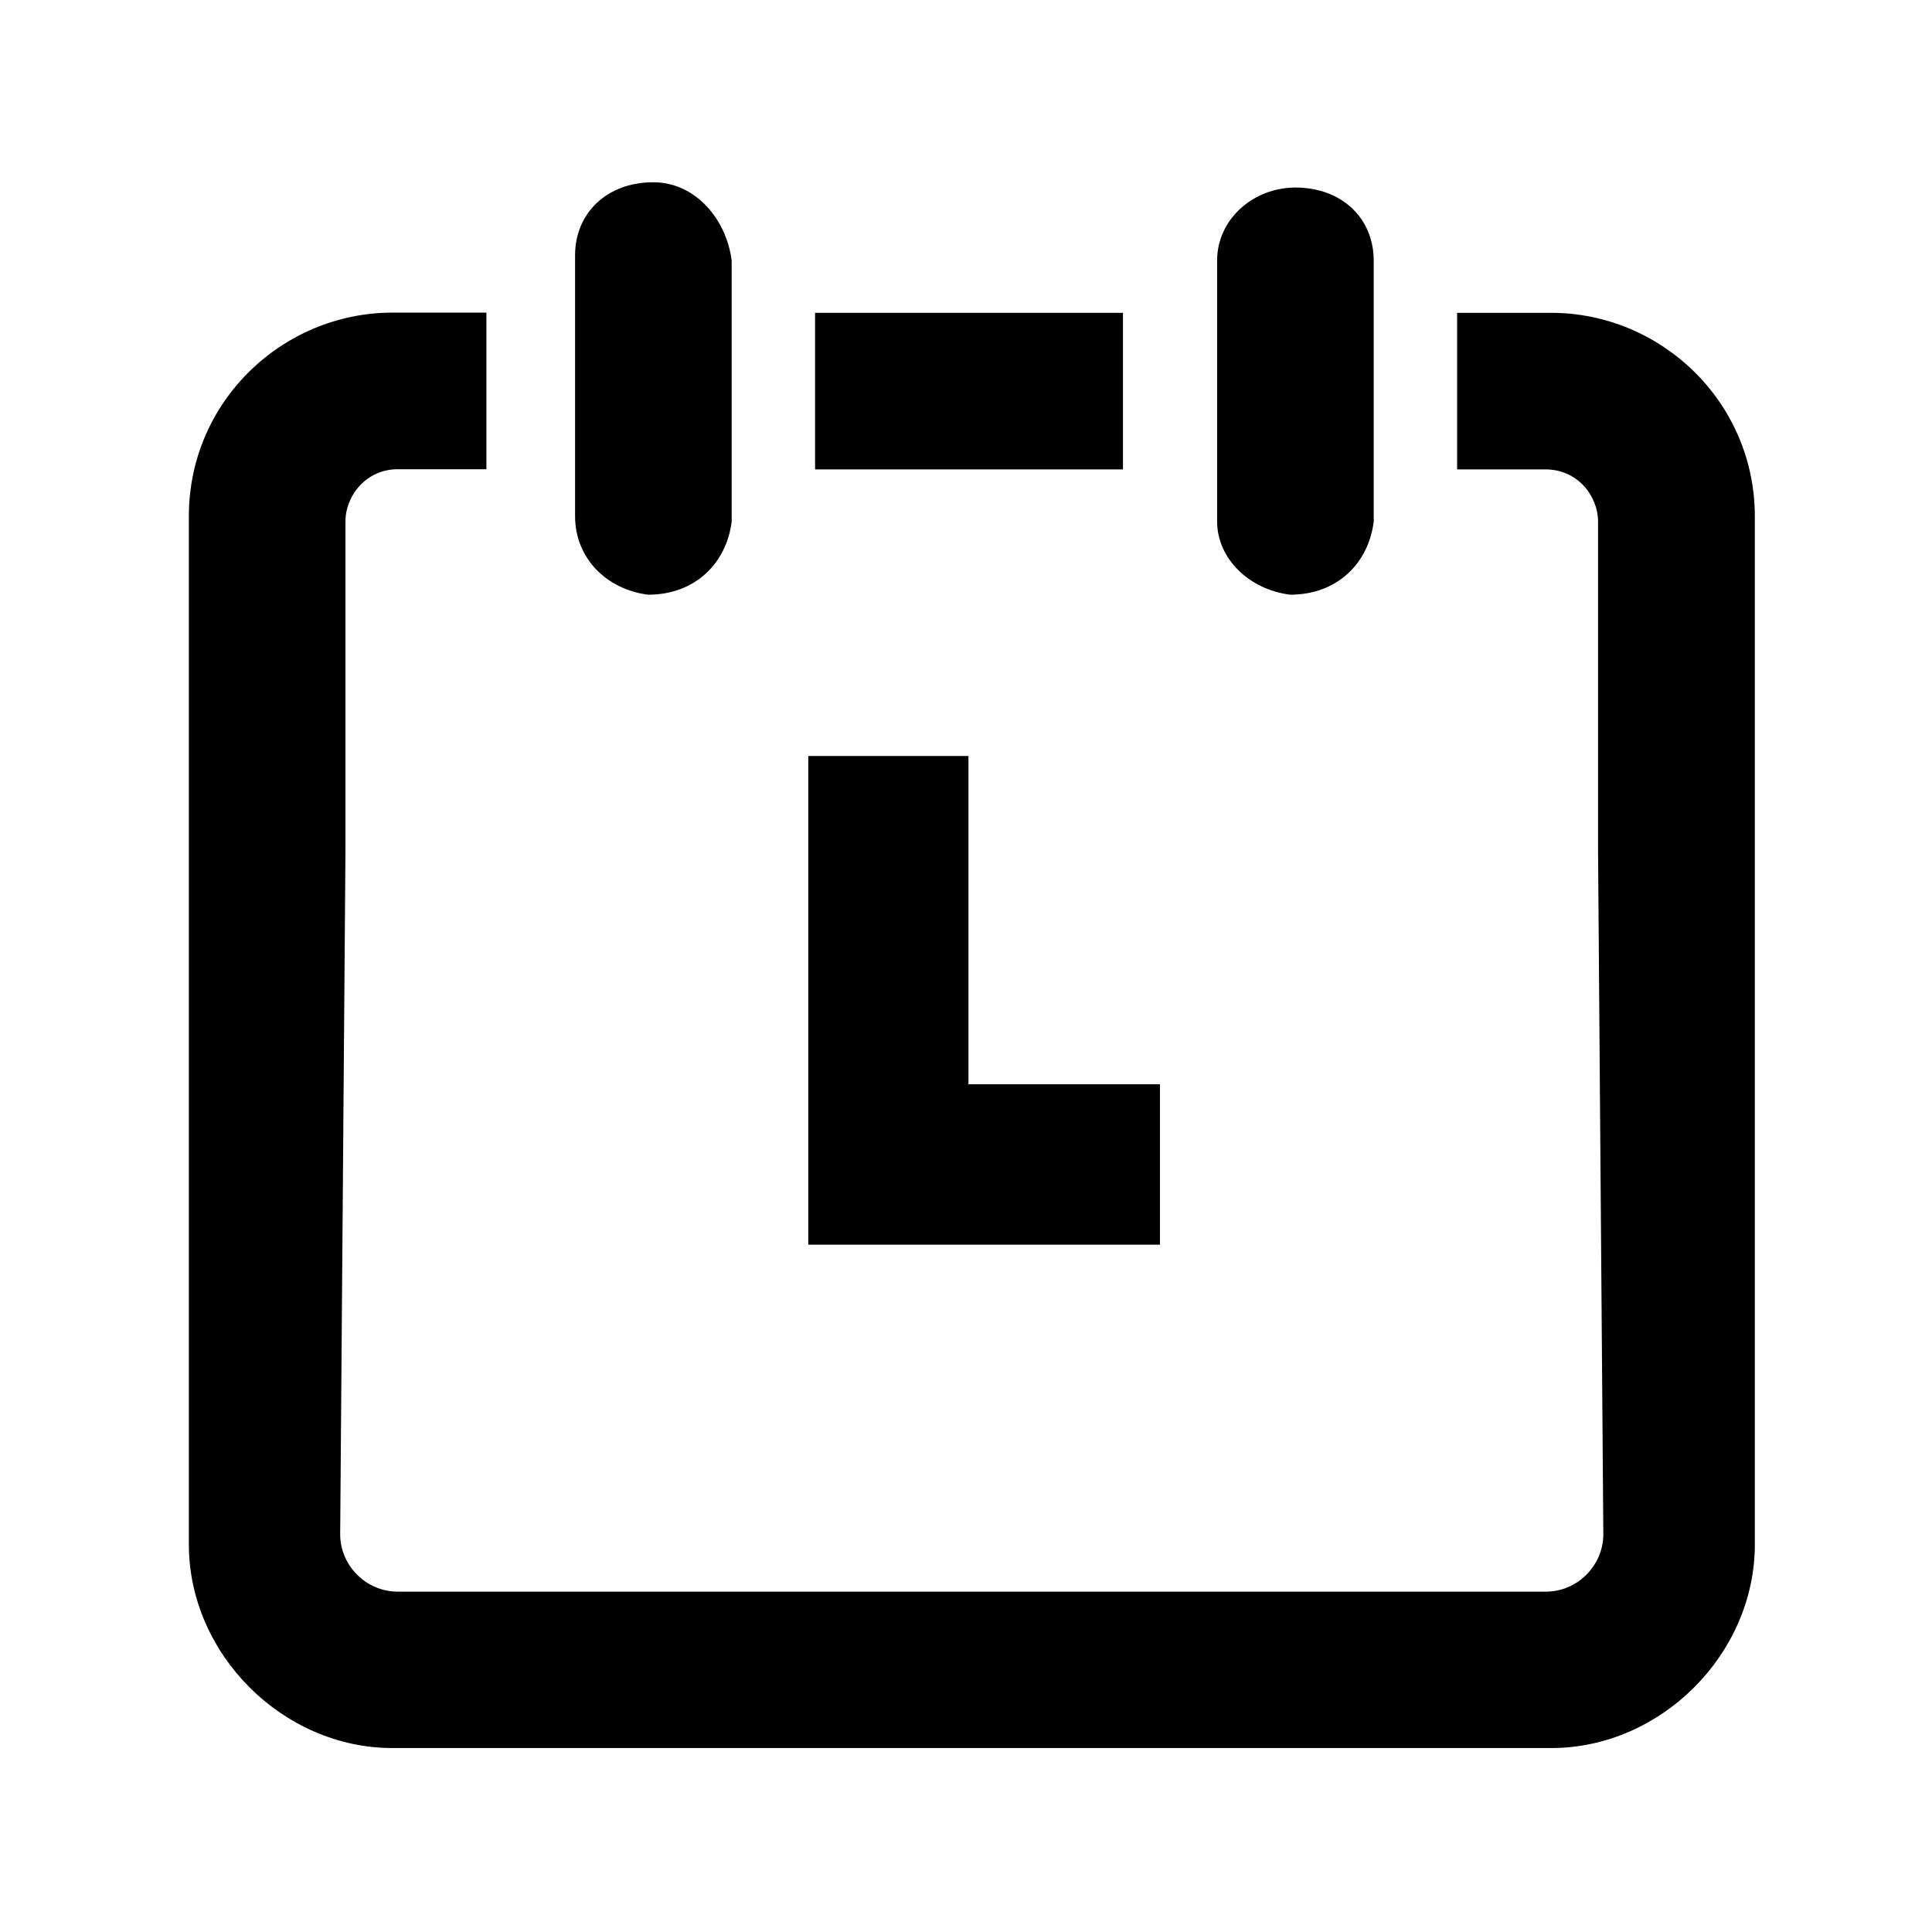 <?xml version="1.0" encoding="utf-8"?>
<!-- Generator: Adobe Illustrator 21.1.0, SVG Export Plug-In . SVG Version: 6.00 Build 0)  -->
<svg version="1.1" id="图层_1" xmlns="http://www.w3.org/2000/svg" xmlns:xlink="http://www.w3.org/1999/xlink" x="0px" y="0px"
	 viewBox="0 0 1024 1024" style="enable-background:new 0 0 1024 1024;" xml:space="preserve">
<g id="图层_1_1_">
</g>
<g>
	<polygon points="614.8,659.7 614.8,574.7 513.3,574.7 513.3,400.7 428.4,400.7 428.4,574.7 428.4,659.7 513.3,659.7 	"/>
	<path d="M683.8,315.2c24.9,0,41.5-16.6,44.3-38.7V138.1c0-22.1-16.6-38.7-41.5-38.7c-22.1,0-41.5,16.6-41.5,38.7v138.3
		C645.1,295.8,661.7,312.4,683.8,315.2z"/>
	<path d="M343.5,315.2c24.9,0,41.5-16.6,44.3-38.7V138.1c-2.8-22.1-19.4-41.5-41.5-41.5c-24.9,0-41.5,16.6-41.5,38.7v138.3
		C304.8,295.8,321.4,312.4,343.5,315.2z"/>
	<rect x="432" y="165.8" width="163.2" height="83"/>
	<path d="M822.1,165.8h-49.8v83h47c16.6,0,27.7,13.8,27.7,27.7v174.3l2.8,362.4c0,16.6-13.8,30.4-30.4,30.4H210.7
		c-16.6,0-30.4-13.8-30.4-30.4l2.8-362.4V276.4c0-13.8,11.1-27.7,27.7-27.7h47v-83H208c-58.1,0-107.9,47-107.9,107.9v545
		c0,58.1,49.8,107.9,107.9,107.9h614.2c58.1,0,107.9-49.8,107.9-107.9v-545C930,212.8,880.2,165.8,822.1,165.8z"/>
</g>
</svg>
